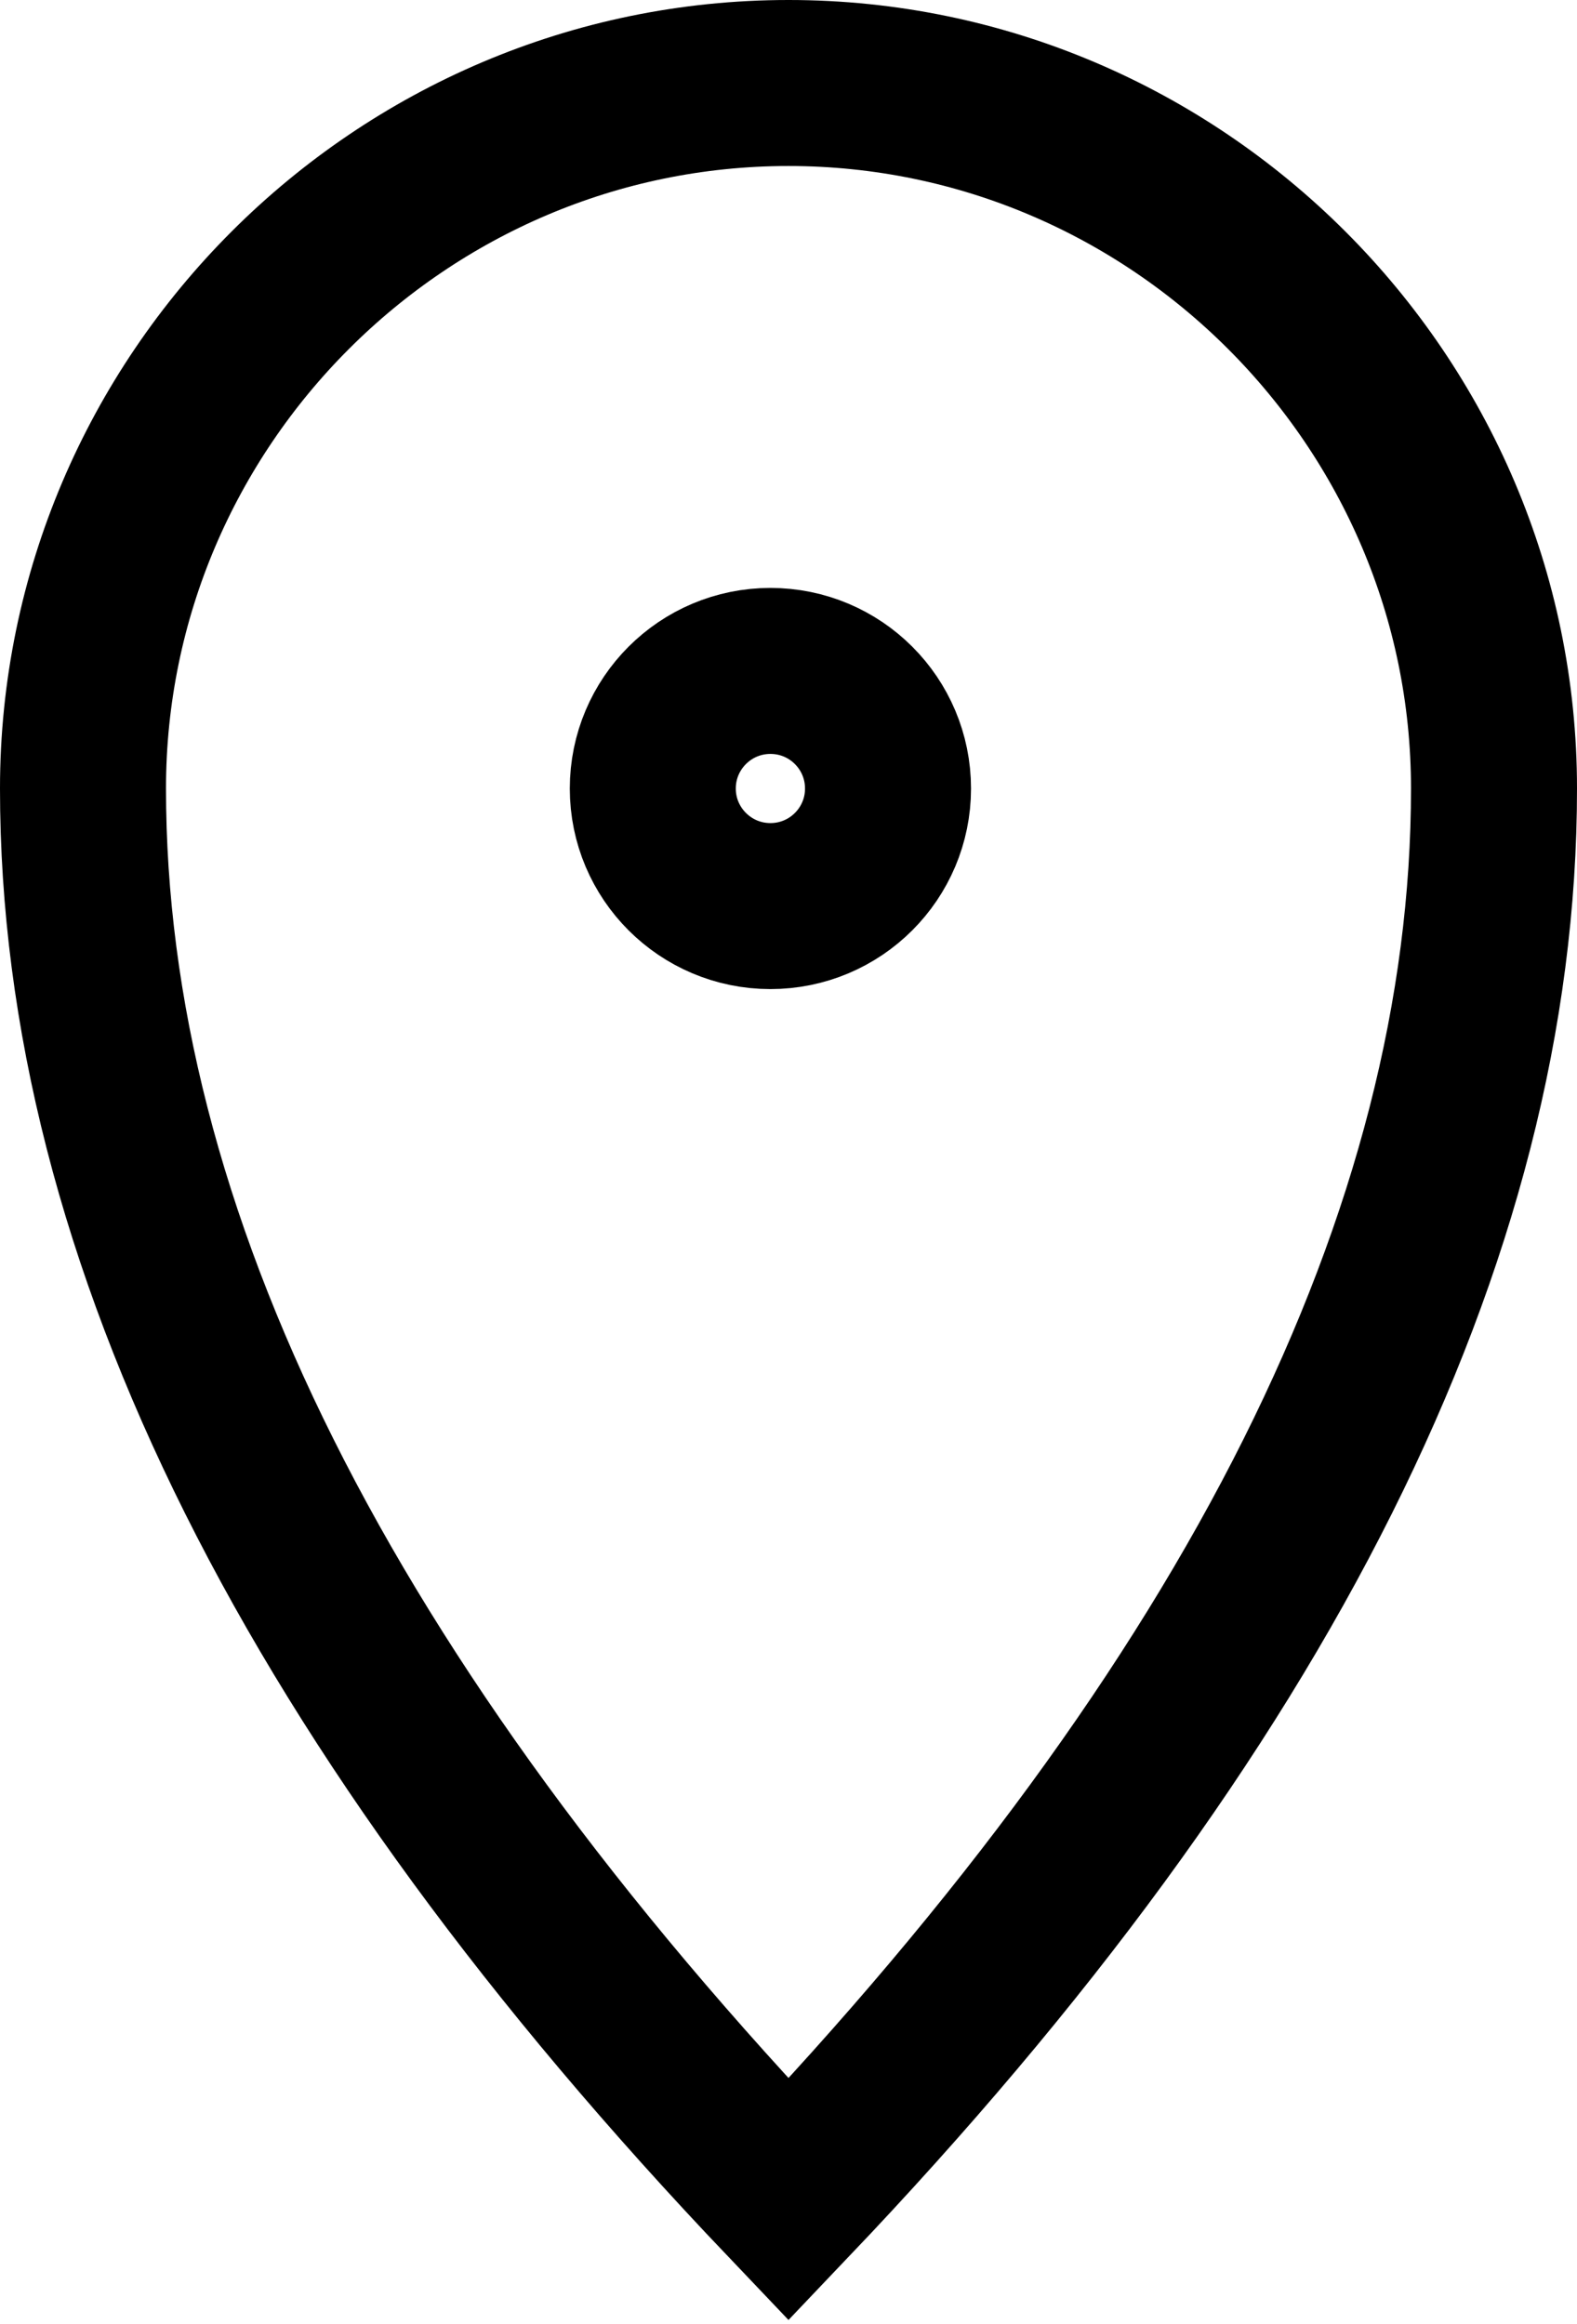<svg width="19" height="28" viewBox="0 0 19 28" fill="none" xmlns="http://www.w3.org/2000/svg">
<path d="M9.5 26.5C15.167 20.55 18 14.883 18 9.5C18 4.825 14.175 1 9.5 1C4.825 1 1 4.825 1 9.5C1 14.883 3.833 20.55 9.5 26.5Z" stroke="black" stroke-width="2" stroke-miterlimit="8" stroke-linecap="square"/>
<path d="M9.282 10.916C10.065 10.916 10.699 10.282 10.699 9.5C10.699 8.717 10.065 8.083 9.282 8.083C8.5 8.083 7.865 8.717 7.865 9.5C7.865 10.282 8.5 10.916 9.282 10.916Z" stroke="black" stroke-width="2" stroke-miterlimit="8" stroke-linecap="square"/>
</svg>
